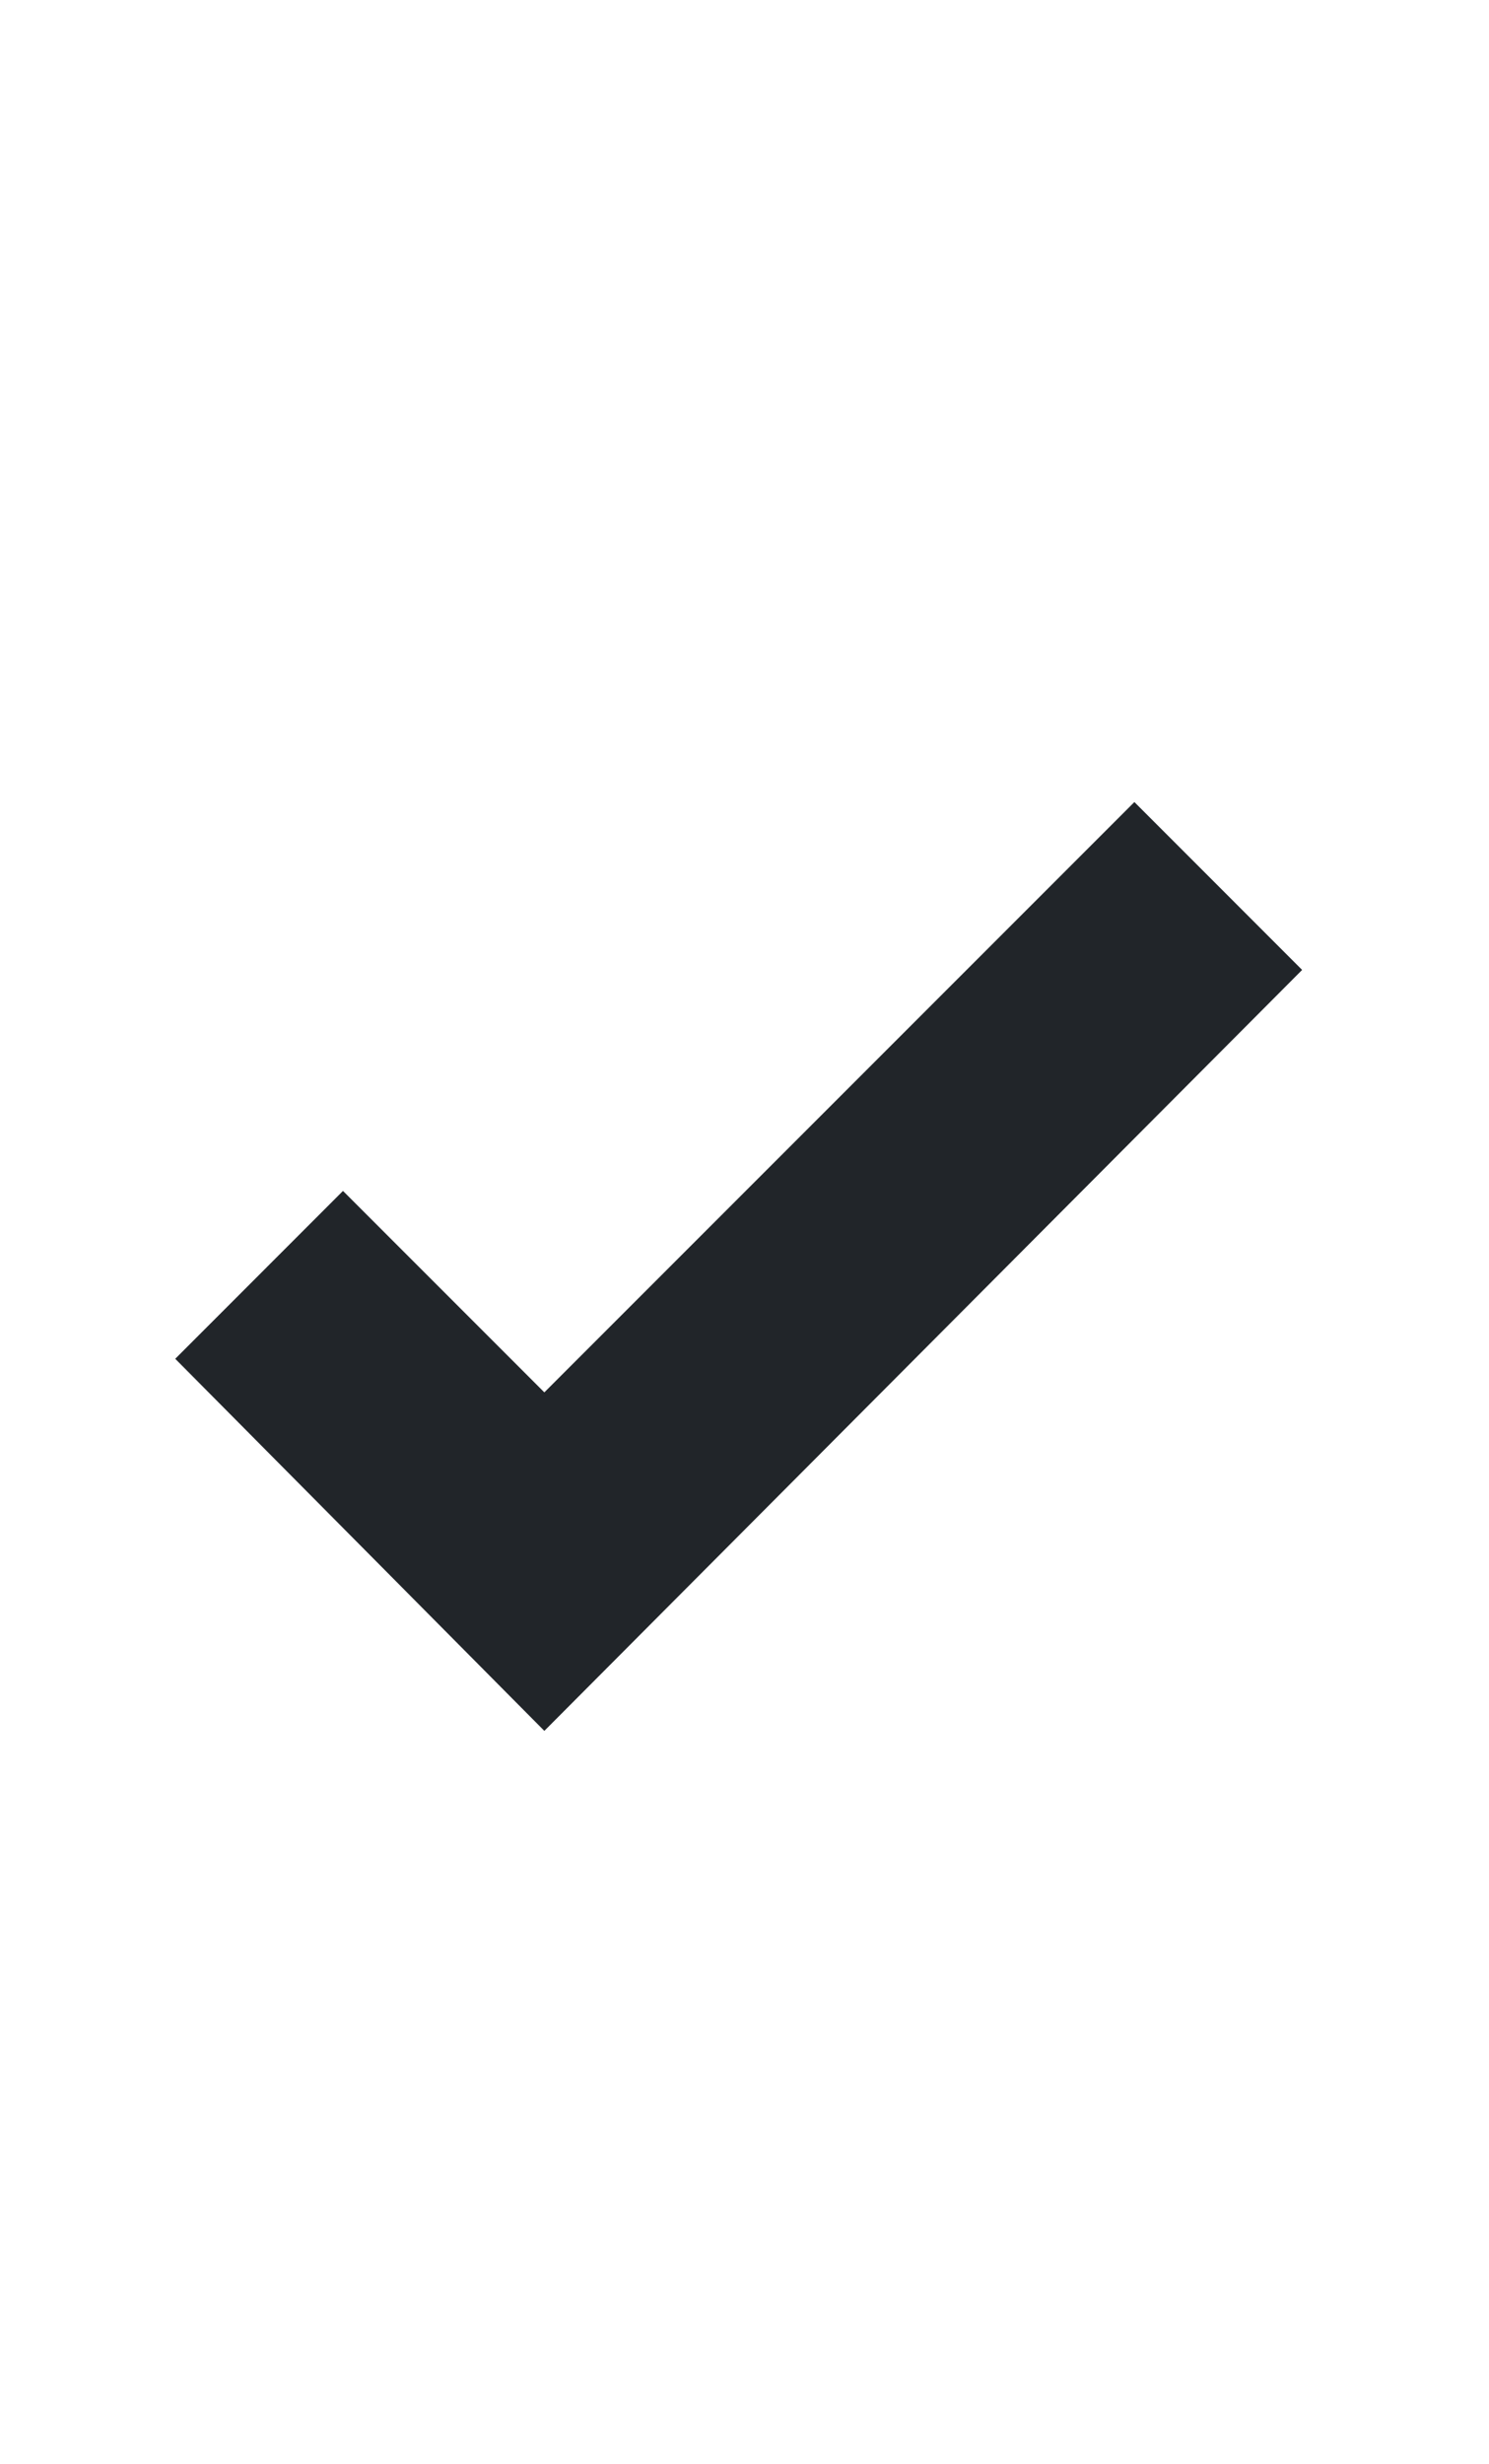 <svg width="26" height="43" viewBox="0 0 26 43" fill="none" xmlns="http://www.w3.org/2000/svg">
<path d="M9.505 30.209L3.06 23.715L5.989 20.785L9.505 24.301L19.808 13.998L22.737 16.928L9.505 30.209Z" fill="#212529"/>
</svg>
